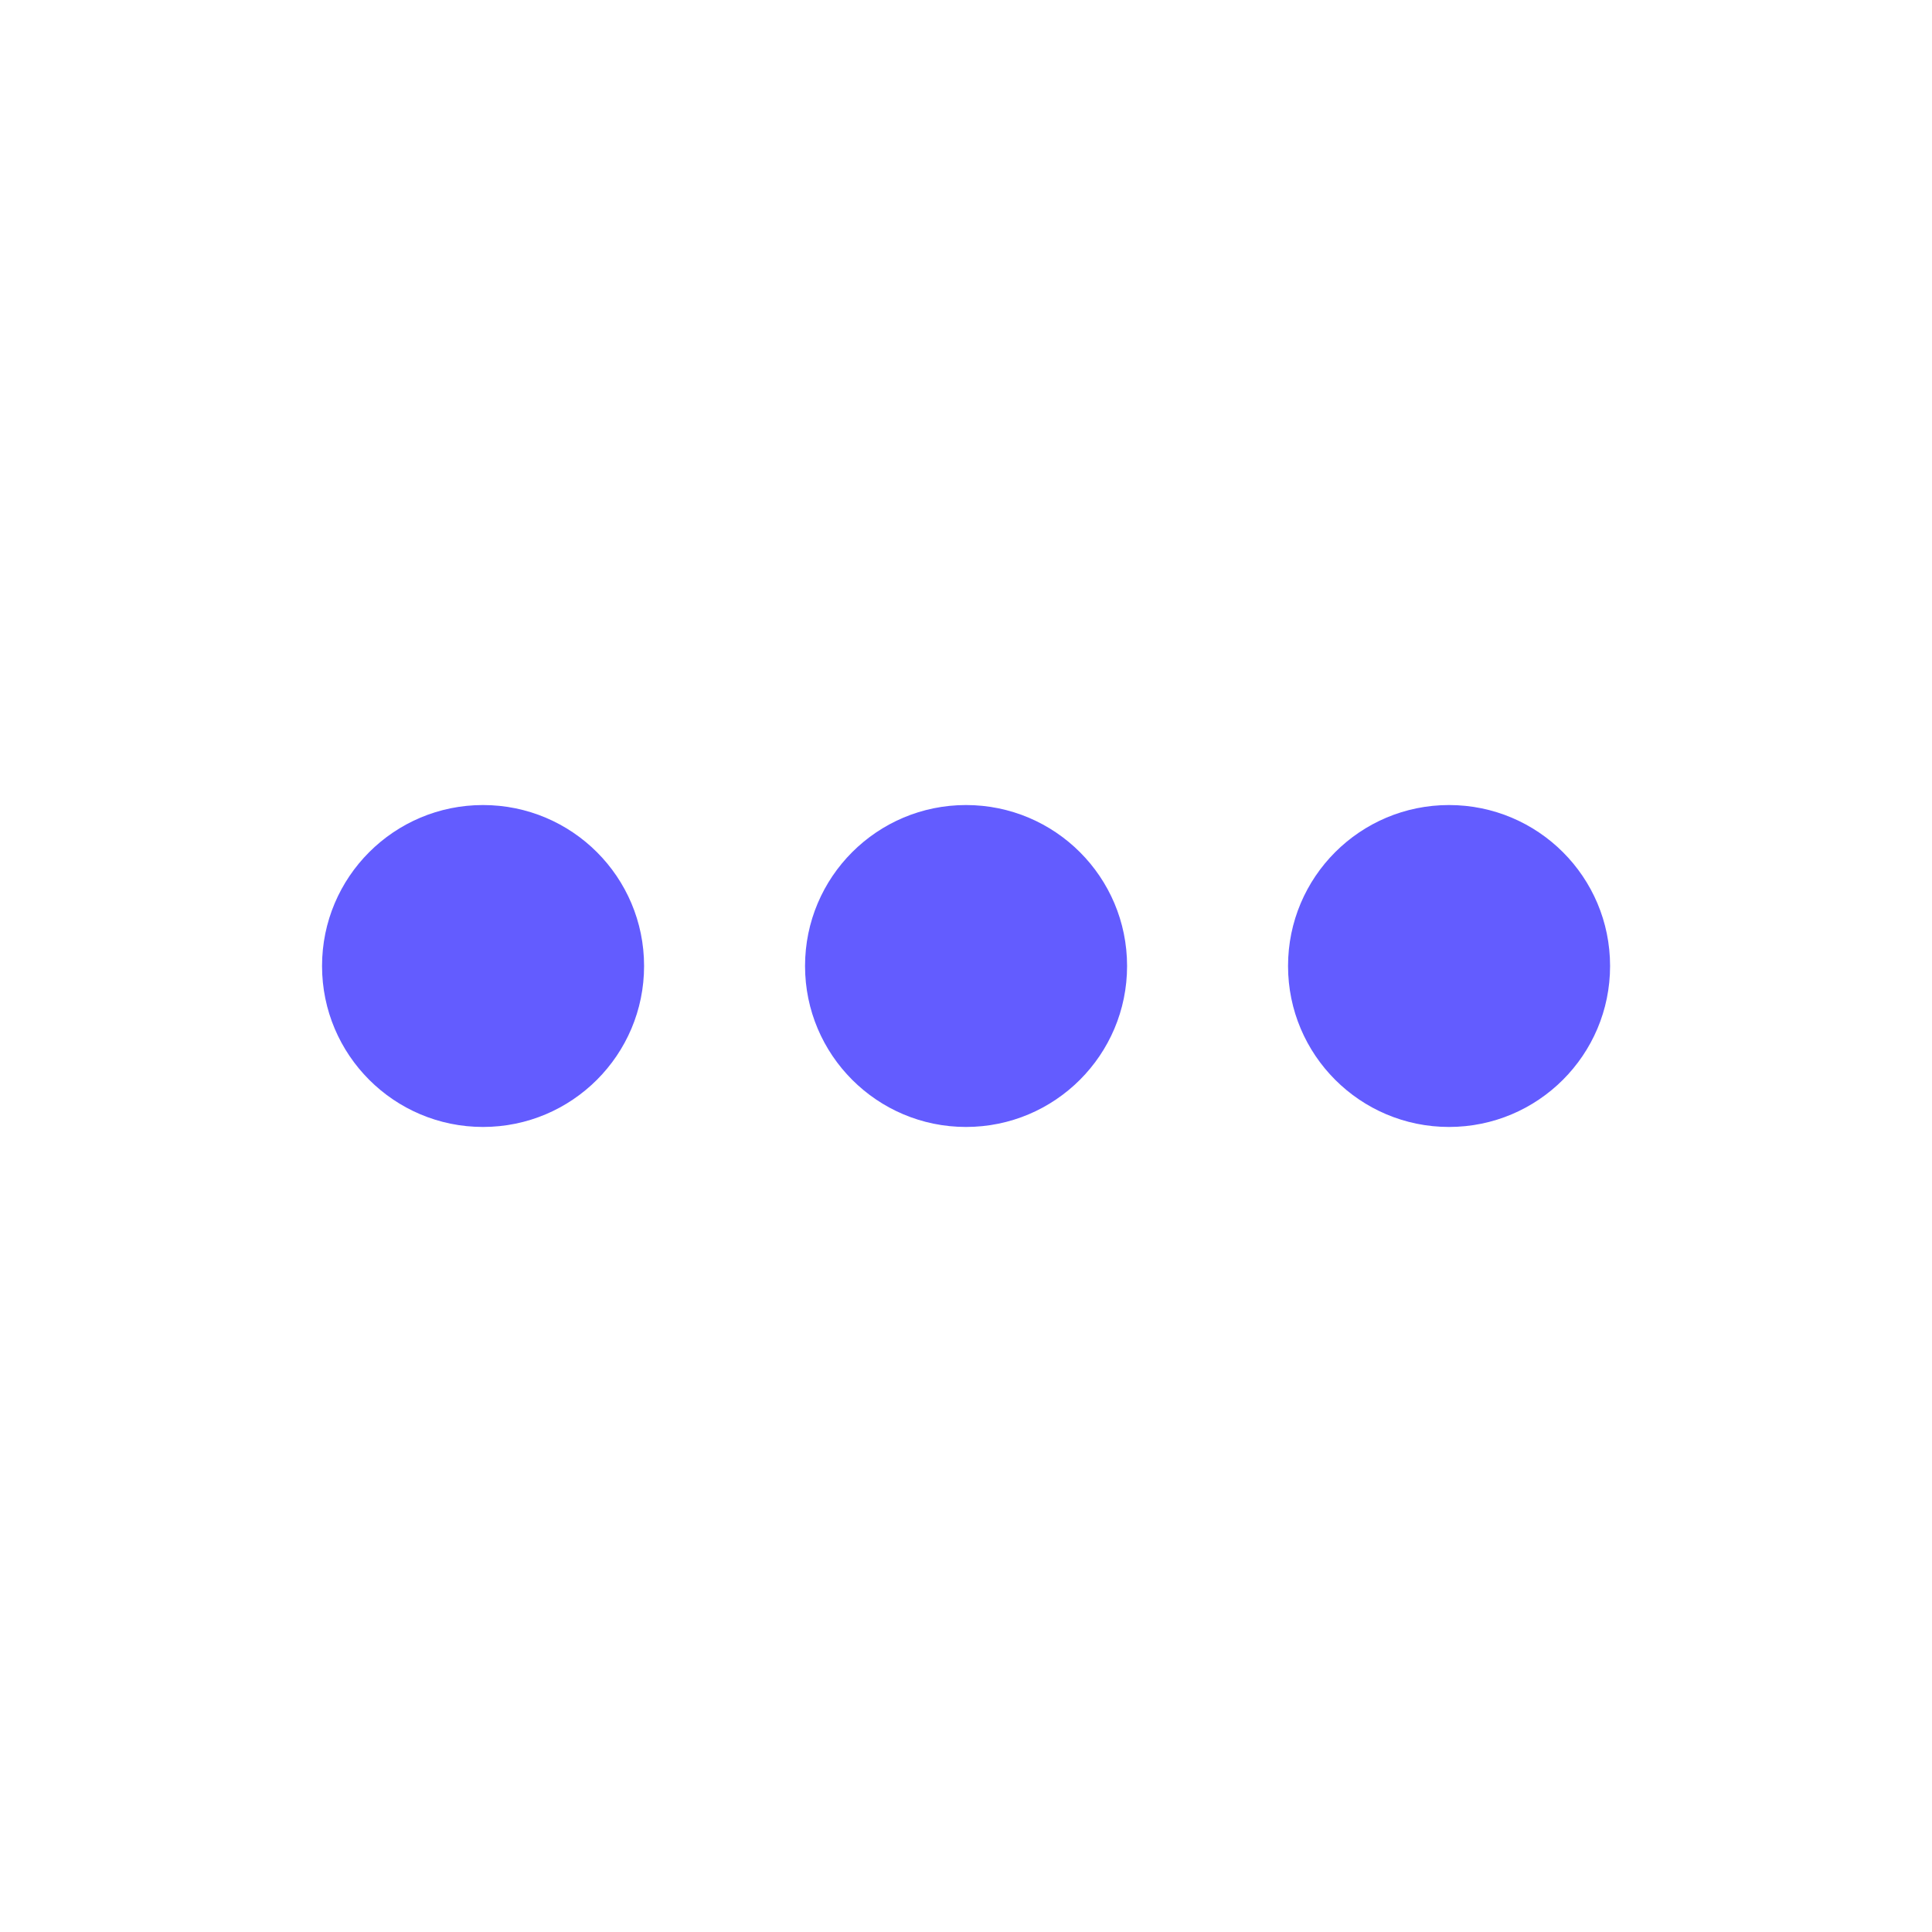 <svg width="16" height="16" viewBox="0 0 16 16" fill="none" xmlns="http://www.w3.org/2000/svg">
<g id="UI icon/more_horizontal/filled">
<path id="Ellipse 31" d="M5.334 8C5.334 8.736 4.737 9.333 4 9.333C3.264 9.333 2.667 8.736 2.667 8C2.667 7.263 3.264 6.667 4 6.667C4.737 6.667 5.334 7.263 5.334 8Z" fill="#635CFF"/>
<path id="Ellipse 32" d="M9.334 8C9.334 8.736 8.737 9.333 8 9.333C7.264 9.333 6.667 8.736 6.667 8C6.667 7.263 7.264 6.667 8 6.667C8.737 6.667 9.334 7.263 9.334 8Z" fill="#635CFF"/>
<path id="Ellipse 33" d="M13.334 8C13.334 8.736 12.737 9.333 12 9.333C11.264 9.333 10.667 8.736 10.667 8C10.667 7.263 11.264 6.667 12 6.667C12.737 6.667 13.334 7.263 13.334 8Z" fill="#635CFF"/>
</g>
</svg>
